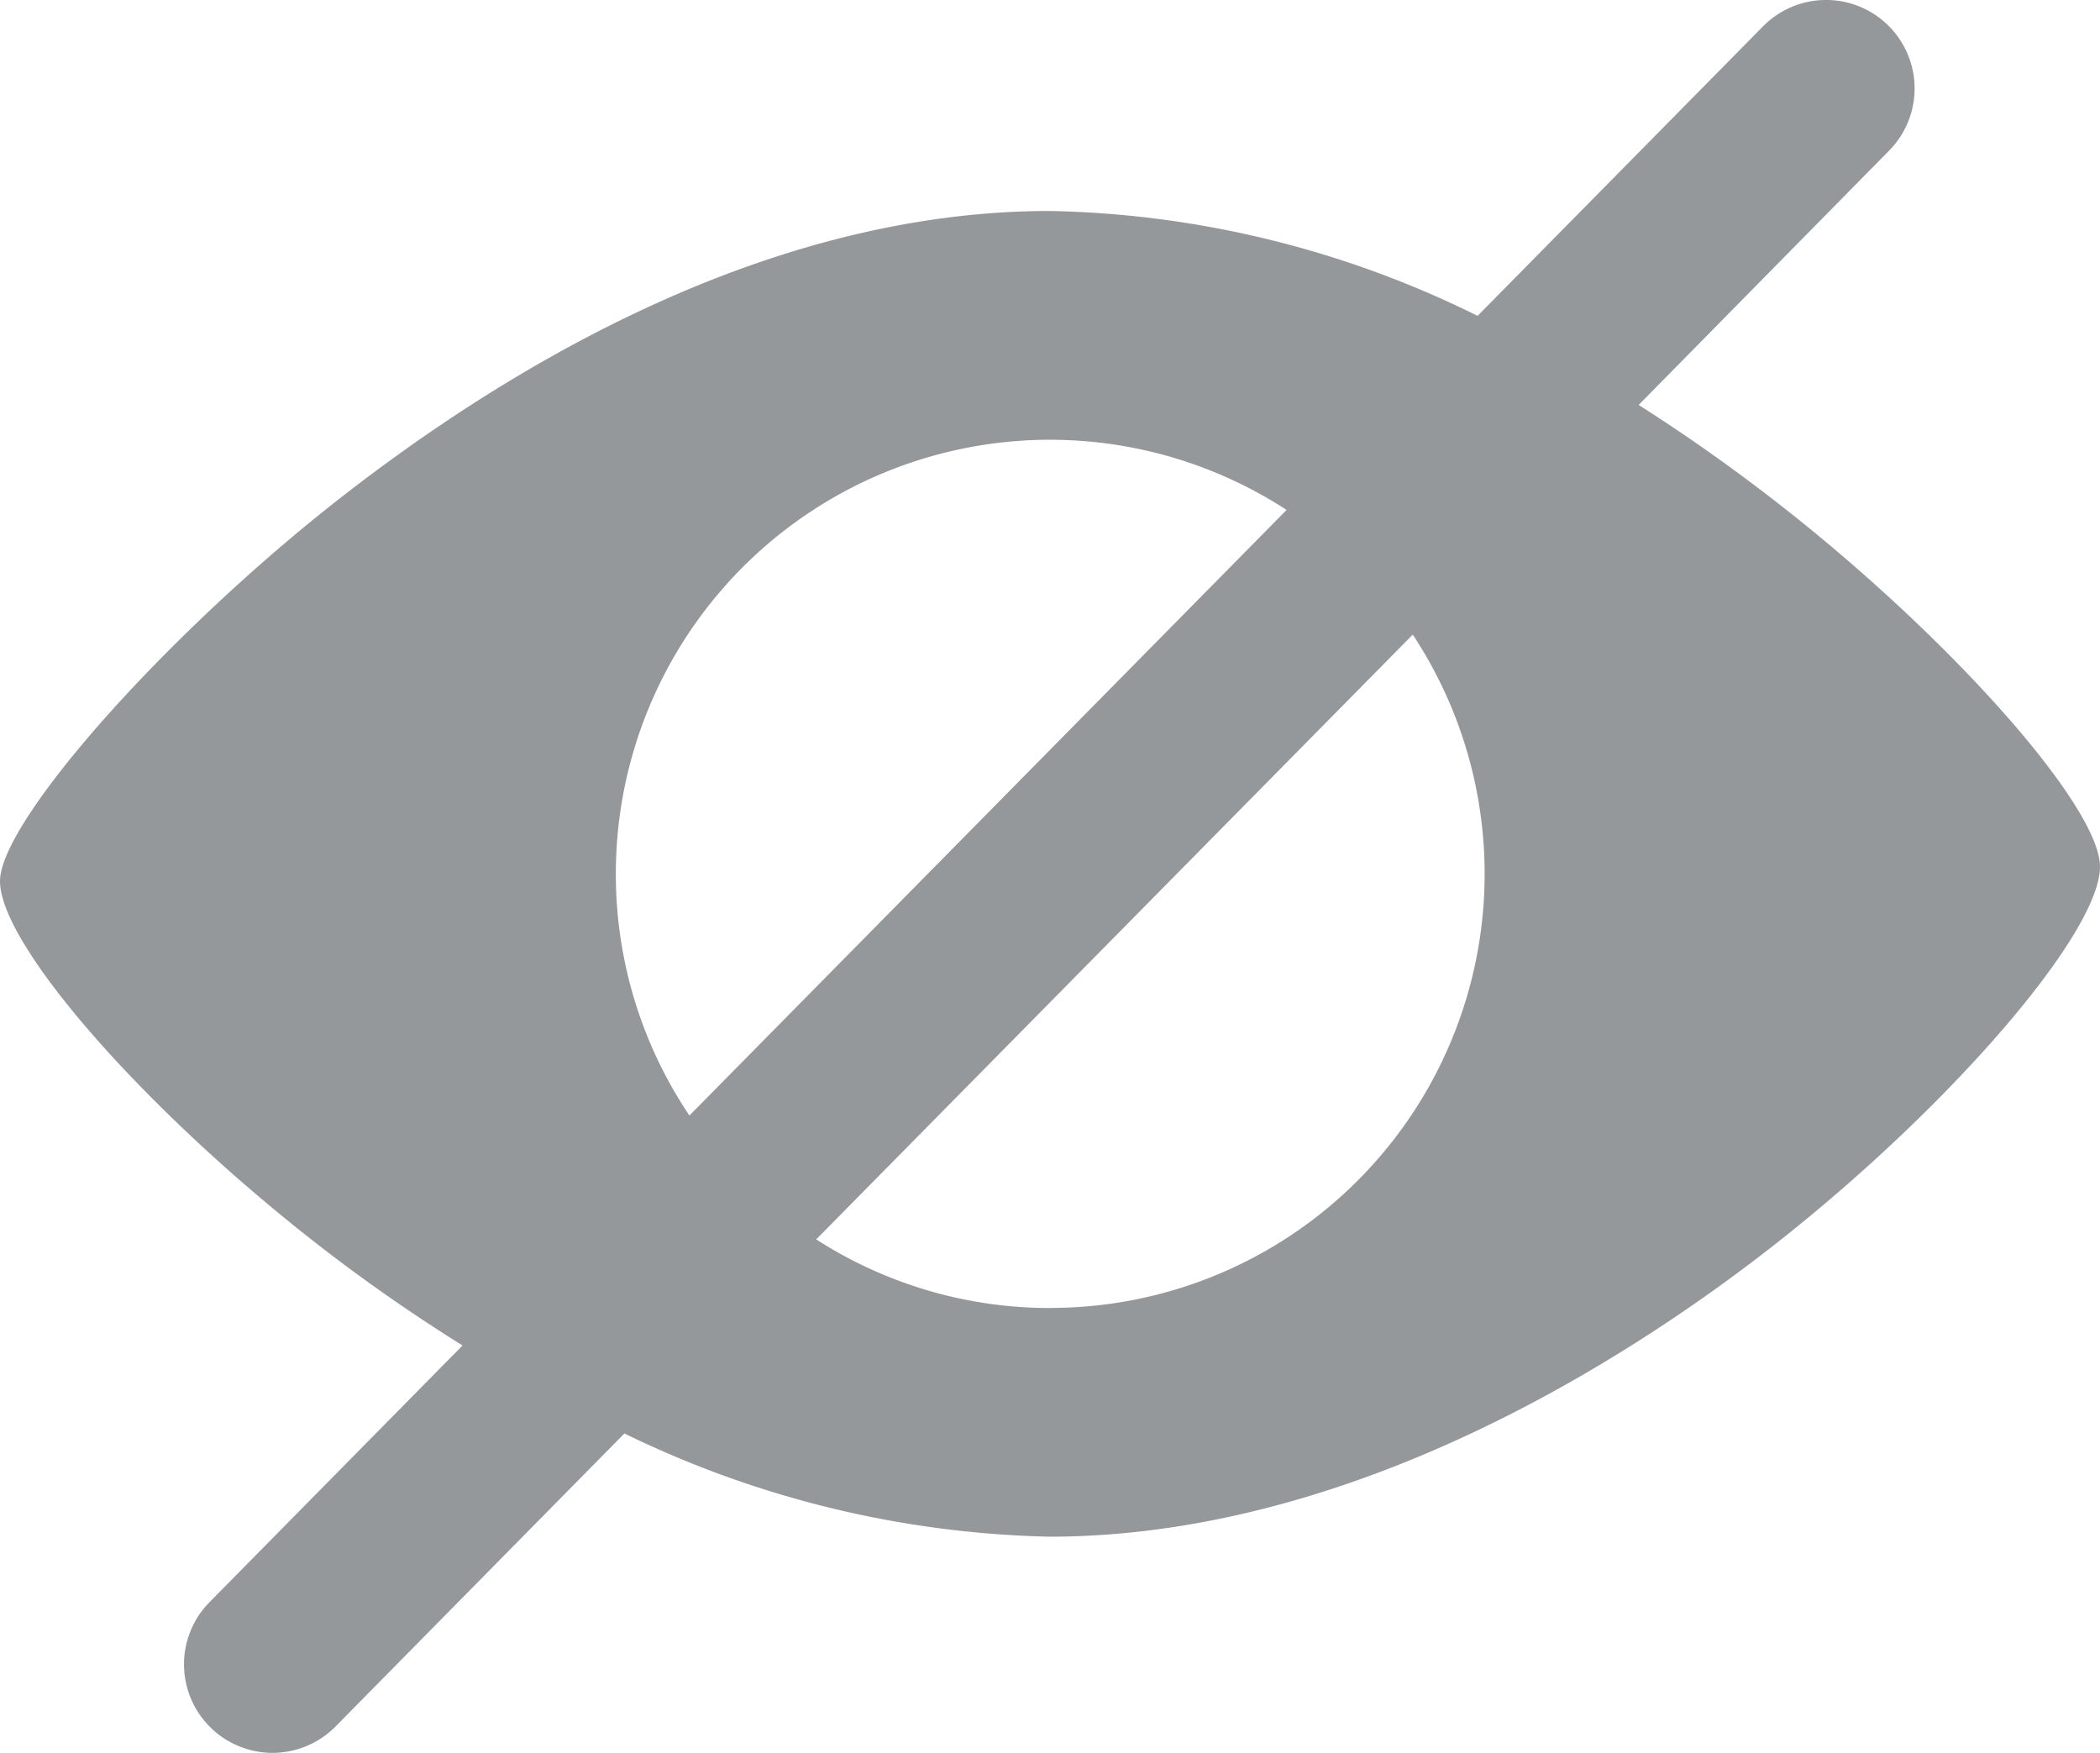 <svg xmlns="http://www.w3.org/2000/svg" viewBox="7186.34 -1056.5 21.121 17.63">
  <defs>
    <style>
      .cls-1 {
        fill: #95989a;
      }
    </style>
  </defs>
  <path id="vision-off" class="cls-1" d="M17.853,36.405c-.407-.316-.868-.646-1.372-.966L19,32.881a.89.89,0,0,0-1.268-1.25l-2.871,2.912a10.1,10.1,0,0,0-4.3-1.055h-.055c-2.908.021-5.564,1.666-7.279,3.042C1.537,37.891,0,39.654,0,40.229c0,.651,1.5,2.35,3.268,3.71.37.285.839.62,1.384.96L2.107,47.481a.89.89,0,0,0,1.268,1.25L6.28,45.784a10.252,10.252,0,0,0,4.271,1.038h.056c3.09-.022,5.886-1.868,7.278-2.966,1.759-1.388,3.24-3.117,3.236-3.775C21.117,39.469,19.59,37.752,17.853,36.405ZM6.194,40.186a4.366,4.366,0,0,1,6.746-3.691L6.934,42.586A4.346,4.346,0,0,1,6.194,40.186Zm4.4,4.336a4.344,4.344,0,0,1-2.385-.69l6-6.083a4.366,4.366,0,0,1-3.612,6.772Z" transform="translate(7186.34 -1087.866)"/>
</svg>
